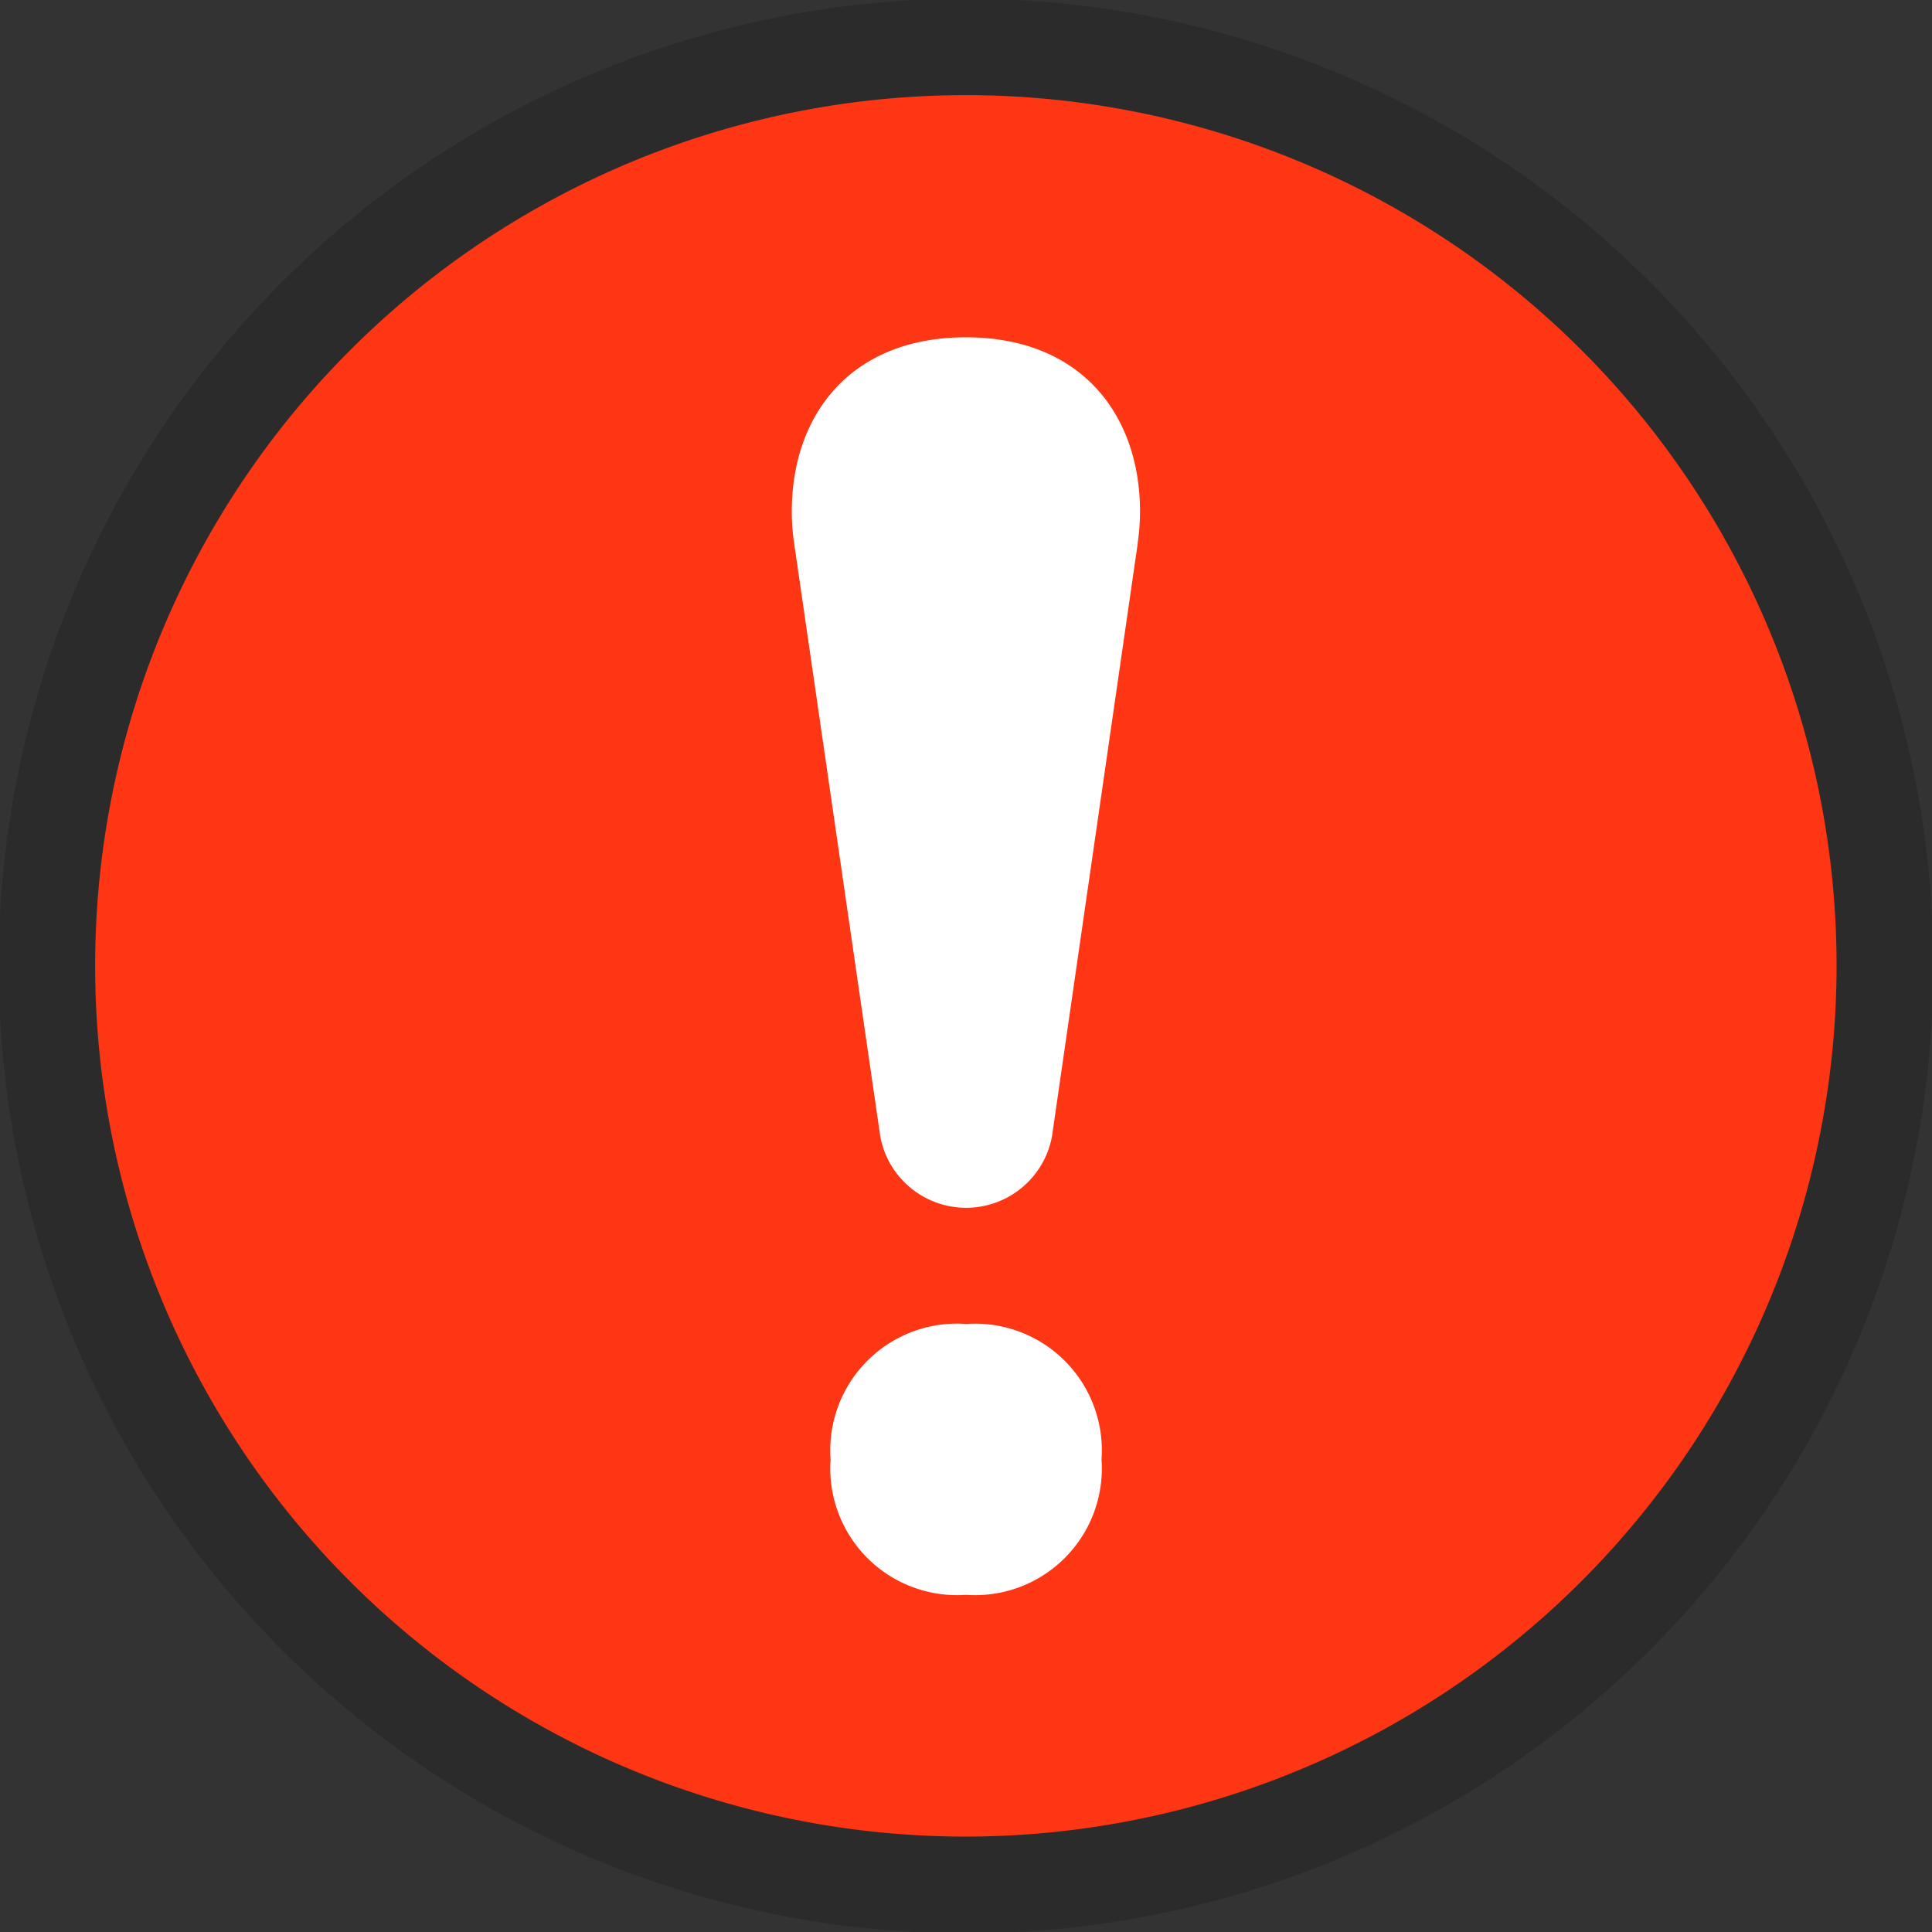 <svg xmlns="http://www.w3.org/2000/svg" xmlns:xlink="http://www.w3.org/1999/xlink" width="73" height="73" viewBox="0 0 73 73">
  <rect x="0" y="0" width="73" height="73" fill="#333333" stroke="none"/>
  <defs>
    <clipPath id="clip-path">
      <rect id="Rectángulo_5760" data-name="Rectángulo 5760" width="73" height="73" transform="translate(0.333 0.333)" fill="none"/>
    </clipPath>
  </defs>
  <g id="Grupo_56883" data-name="Grupo 56883" transform="translate(-0.333 -0.333)">
    <g id="Grupo_56877" data-name="Grupo 56877" transform="translate(0 0)" clip-path="url(#clip-path)">
      <path id="Trazado_105226" data-name="Trazado 105226" d="M73.1,36.55A36.55,36.55,0,1,0,36.55,73.1,36.55,36.55,0,0,0,73.1,36.55" transform="translate(0.283 0.283)" fill="#2b2b2b"/>
      <path id="Trazado_105227" data-name="Trazado 105227" d="M37.895,70.79a32.9,32.9,0,1,1,32.895-32.9,32.932,32.932,0,0,1-32.895,32.9" transform="translate(-1.062 -1.062)" fill="#fe3613"/>
      <path id="Trazado_105228" data-name="Trazado 105228" d="M54.069,25.281h0L50.826,47.706h0a3.3,3.3,0,0,1-6.485,0h0L41.085,25.281h0a8.3,8.3,0,0,1-.089-1.2c0-3.634,2.214-6.579,6.579-6.579s6.579,2.945,6.579,6.579a8.3,8.3,0,0,1-.089,1.2m-6.49,29.5A4.789,4.789,0,0,0,42.462,59.9a4.789,4.789,0,0,0,5.117,5.117A4.789,4.789,0,0,0,52.7,59.9a4.789,4.789,0,0,0-5.117-5.117" transform="translate(-10.746 -4.424)" fill="#fff"/>
    </g>
  </g>
</svg>

